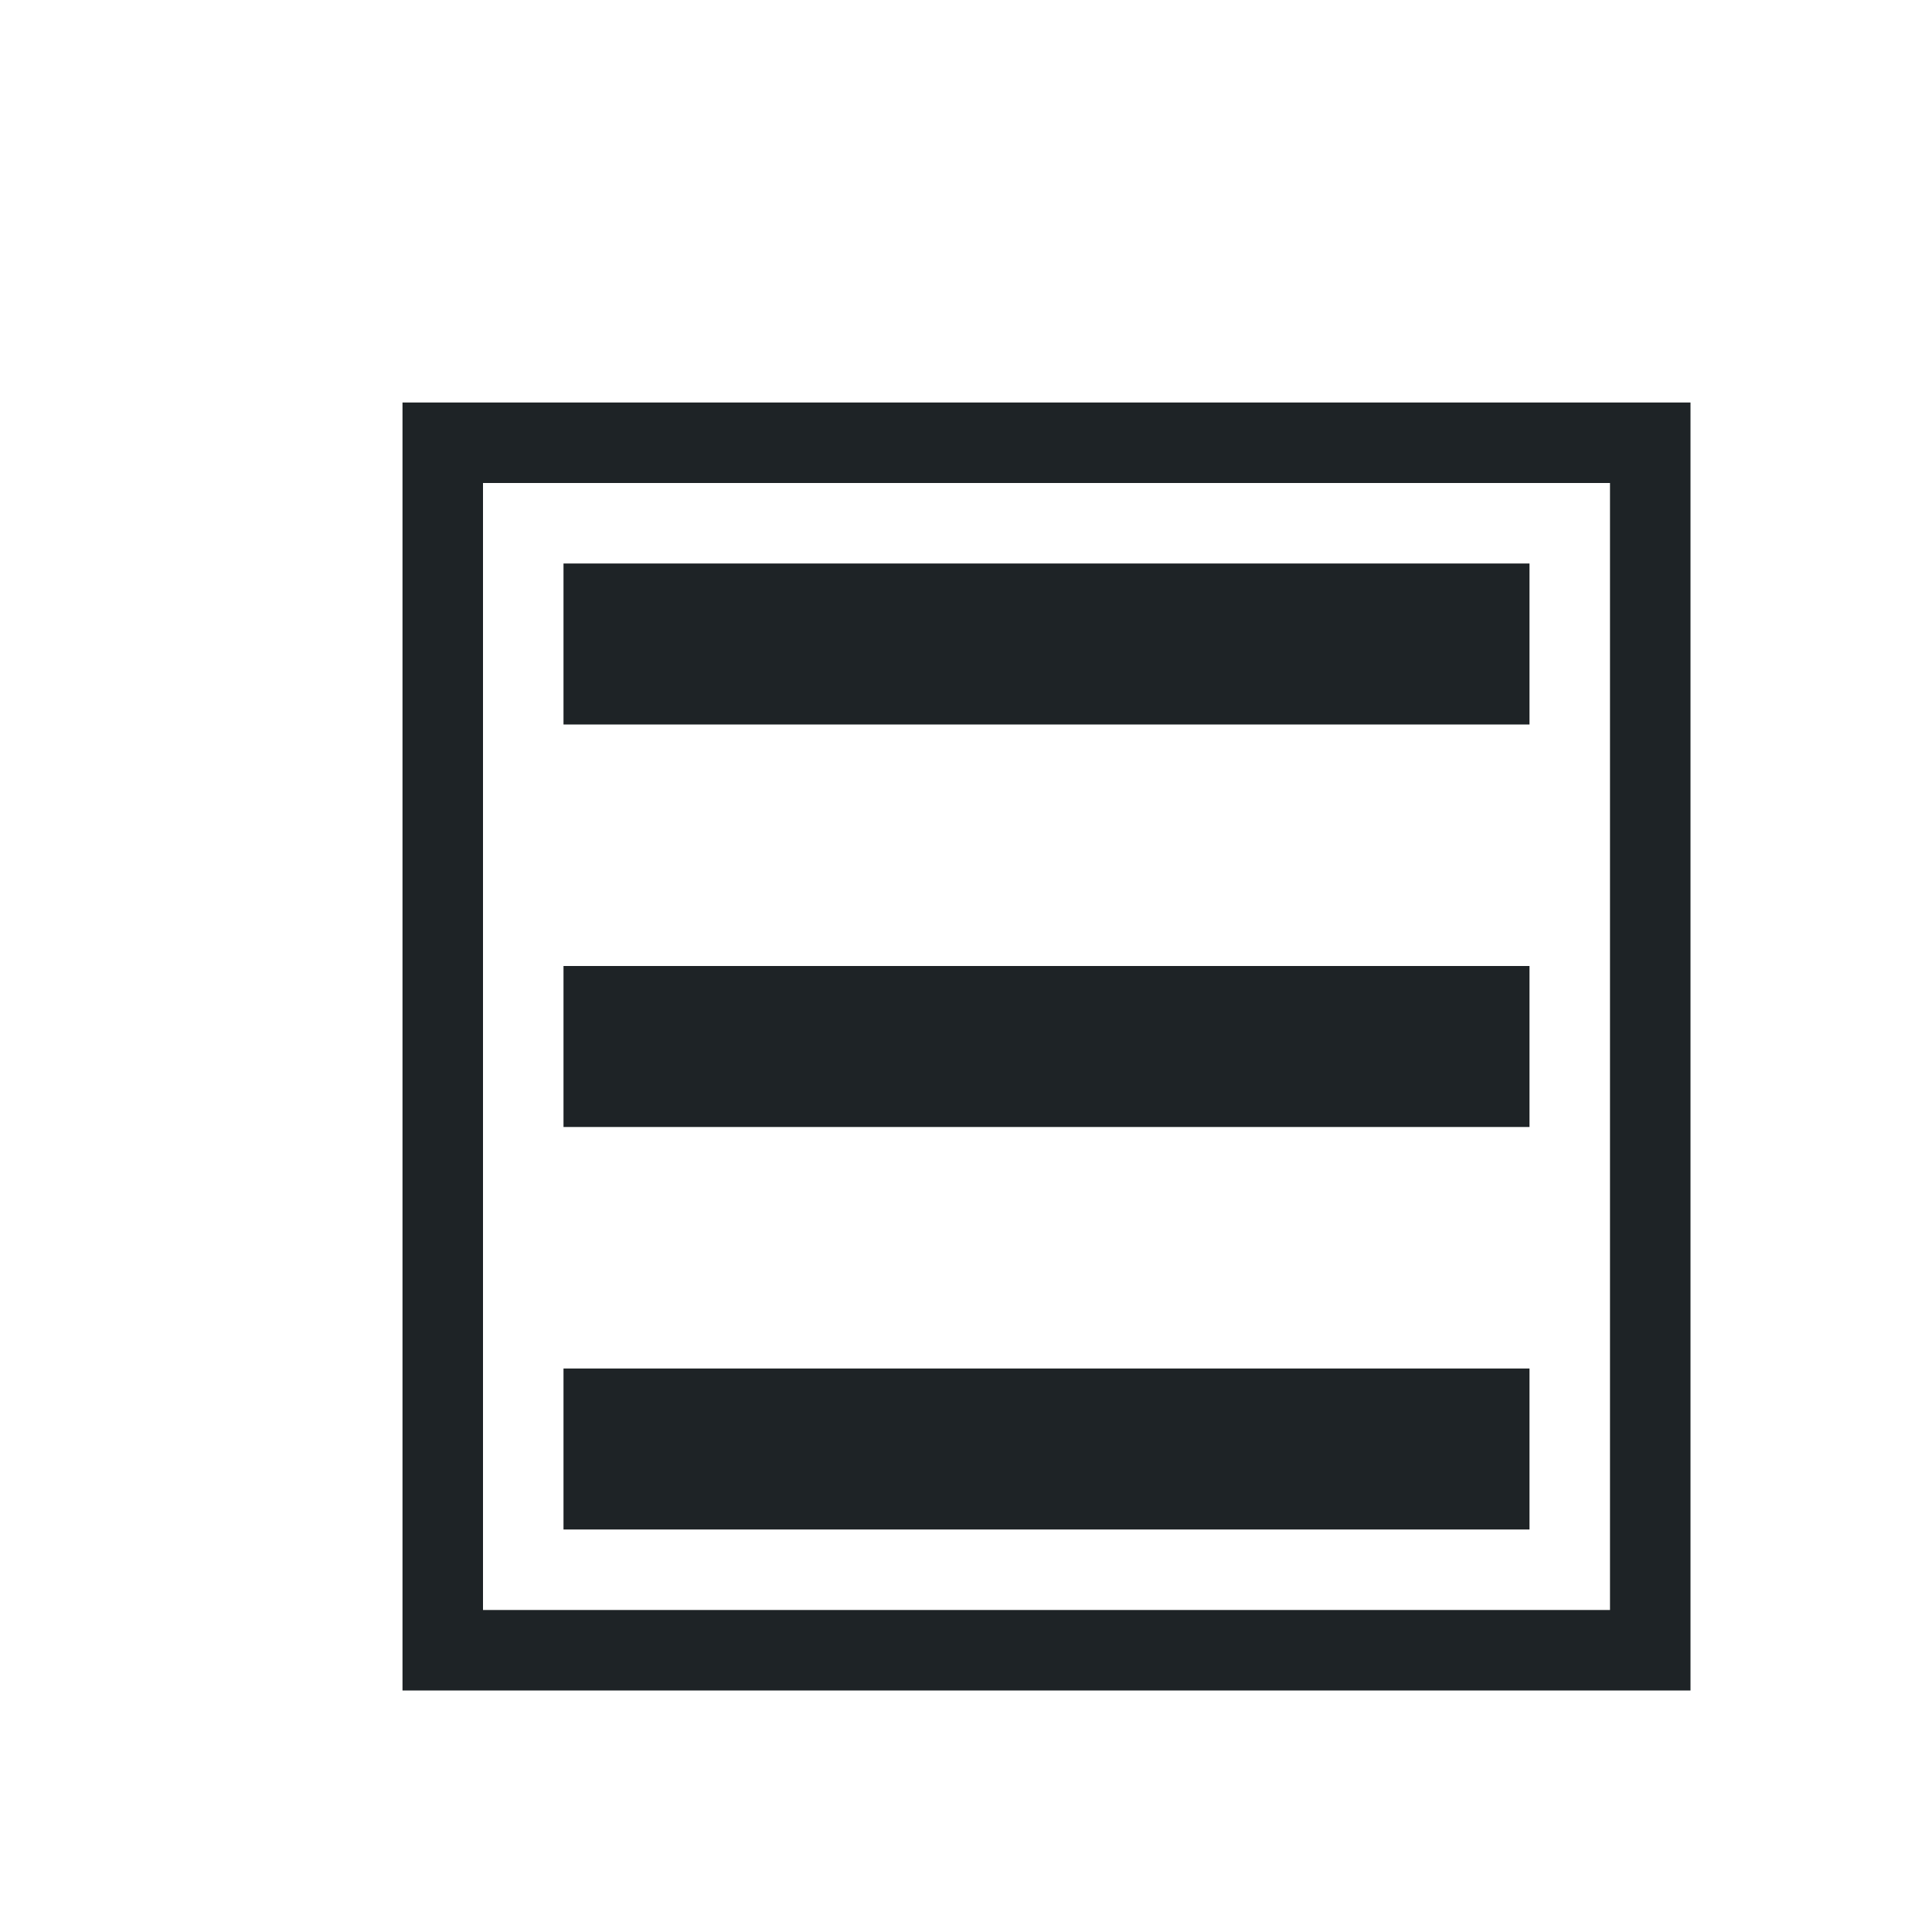 <svg xmlns="http://www.w3.org/2000/svg" viewBox="0 0 24 24">
  <defs id="defs3051">
    <style type="text/css" id="current-color-scheme">
      .ColorScheme-Text {
        color:#1e2326;
      }
      </style>
  </defs>
 <path style="fill:currentColor;fill-opacity:1;stroke:none" 
     d="M 5 5 L 5 21 L 21 21 L 21 5 L 5 5 z M 6 6 L 8 6 L 9 6 L 11 6 L 12 6 L 14 6 L 15 6 L 17 6 L 18 6 L 20 6 L 20 8 L 20 9 L 20 11 L 20 12 L 20 14 L 20 15 L 20 17 L 20 18 L 20 20 L 18 20 L 17 20 L 15 20 L 14 20 L 12 20 L 11 20 L 9 20 L 8 20 L 6 20 L 6 18 L 6 17 L 6 15 L 6 14 L 6 12 L 6 11 L 6 9 L 6 8 L 6 6 z M 7 7 L 7 9 L 19 9 L 19 7 L 7 7 z M 7 12 L 7 14 L 19 14 L 19 12 L 7 12 z M 7 17 L 7 19 L 19 19 L 19 17 L 7 17 z "
     class="ColorScheme-Text"
     />
</svg>
